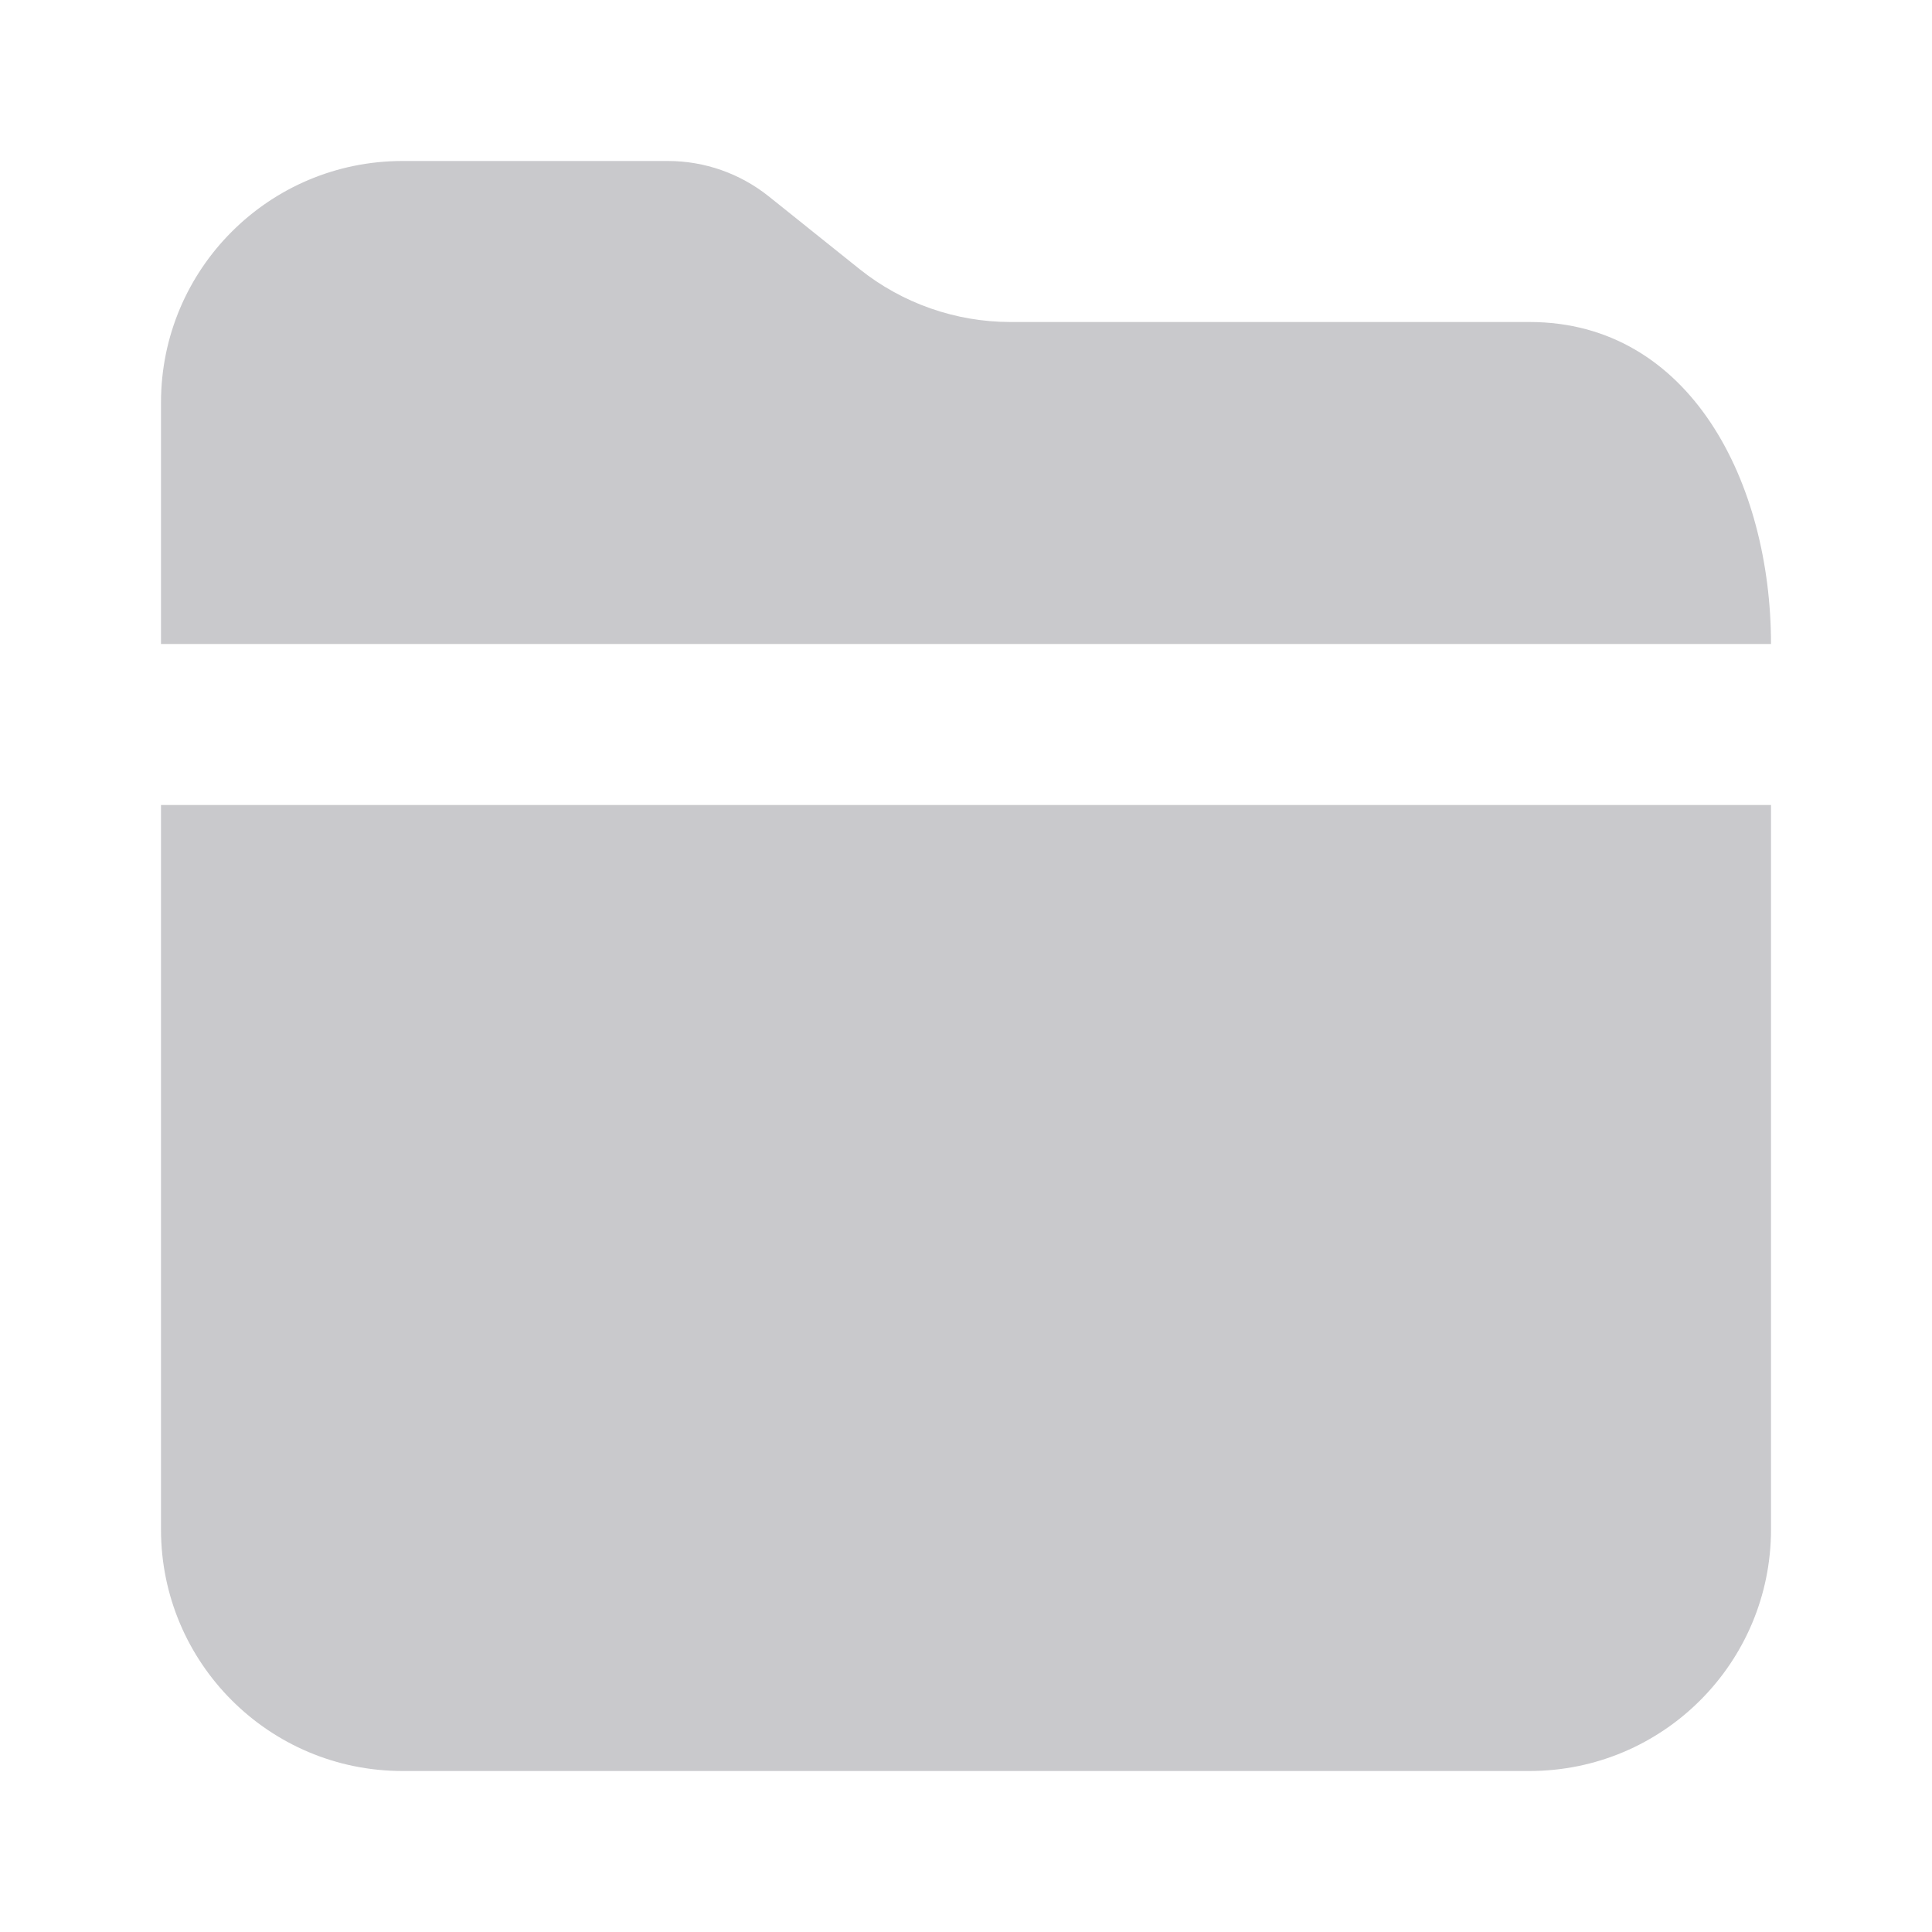<svg viewBox="0 0 24 24" fill="none" xmlns="http://www.w3.org/2000/svg" width="1em" height="1em" focusable="false" color="rgba(201, 201, 204, 1)" font-size="36"><path d="M5 2C3.343 2 2 3.343 2 5V8H22C22 6 21 4 19 4H12.552C11.871 4 11.21 3.768 10.678 3.343L9.548 2.438C9.193 2.155 8.753 2 8.298 2H5Z" fill="currentColor"></path><path d="M22 10H2V19C2 20.657 3.343 22 5 22H19C20.657 22 22 20.657 22 19V10Z" fill="currentColor"></path></svg>